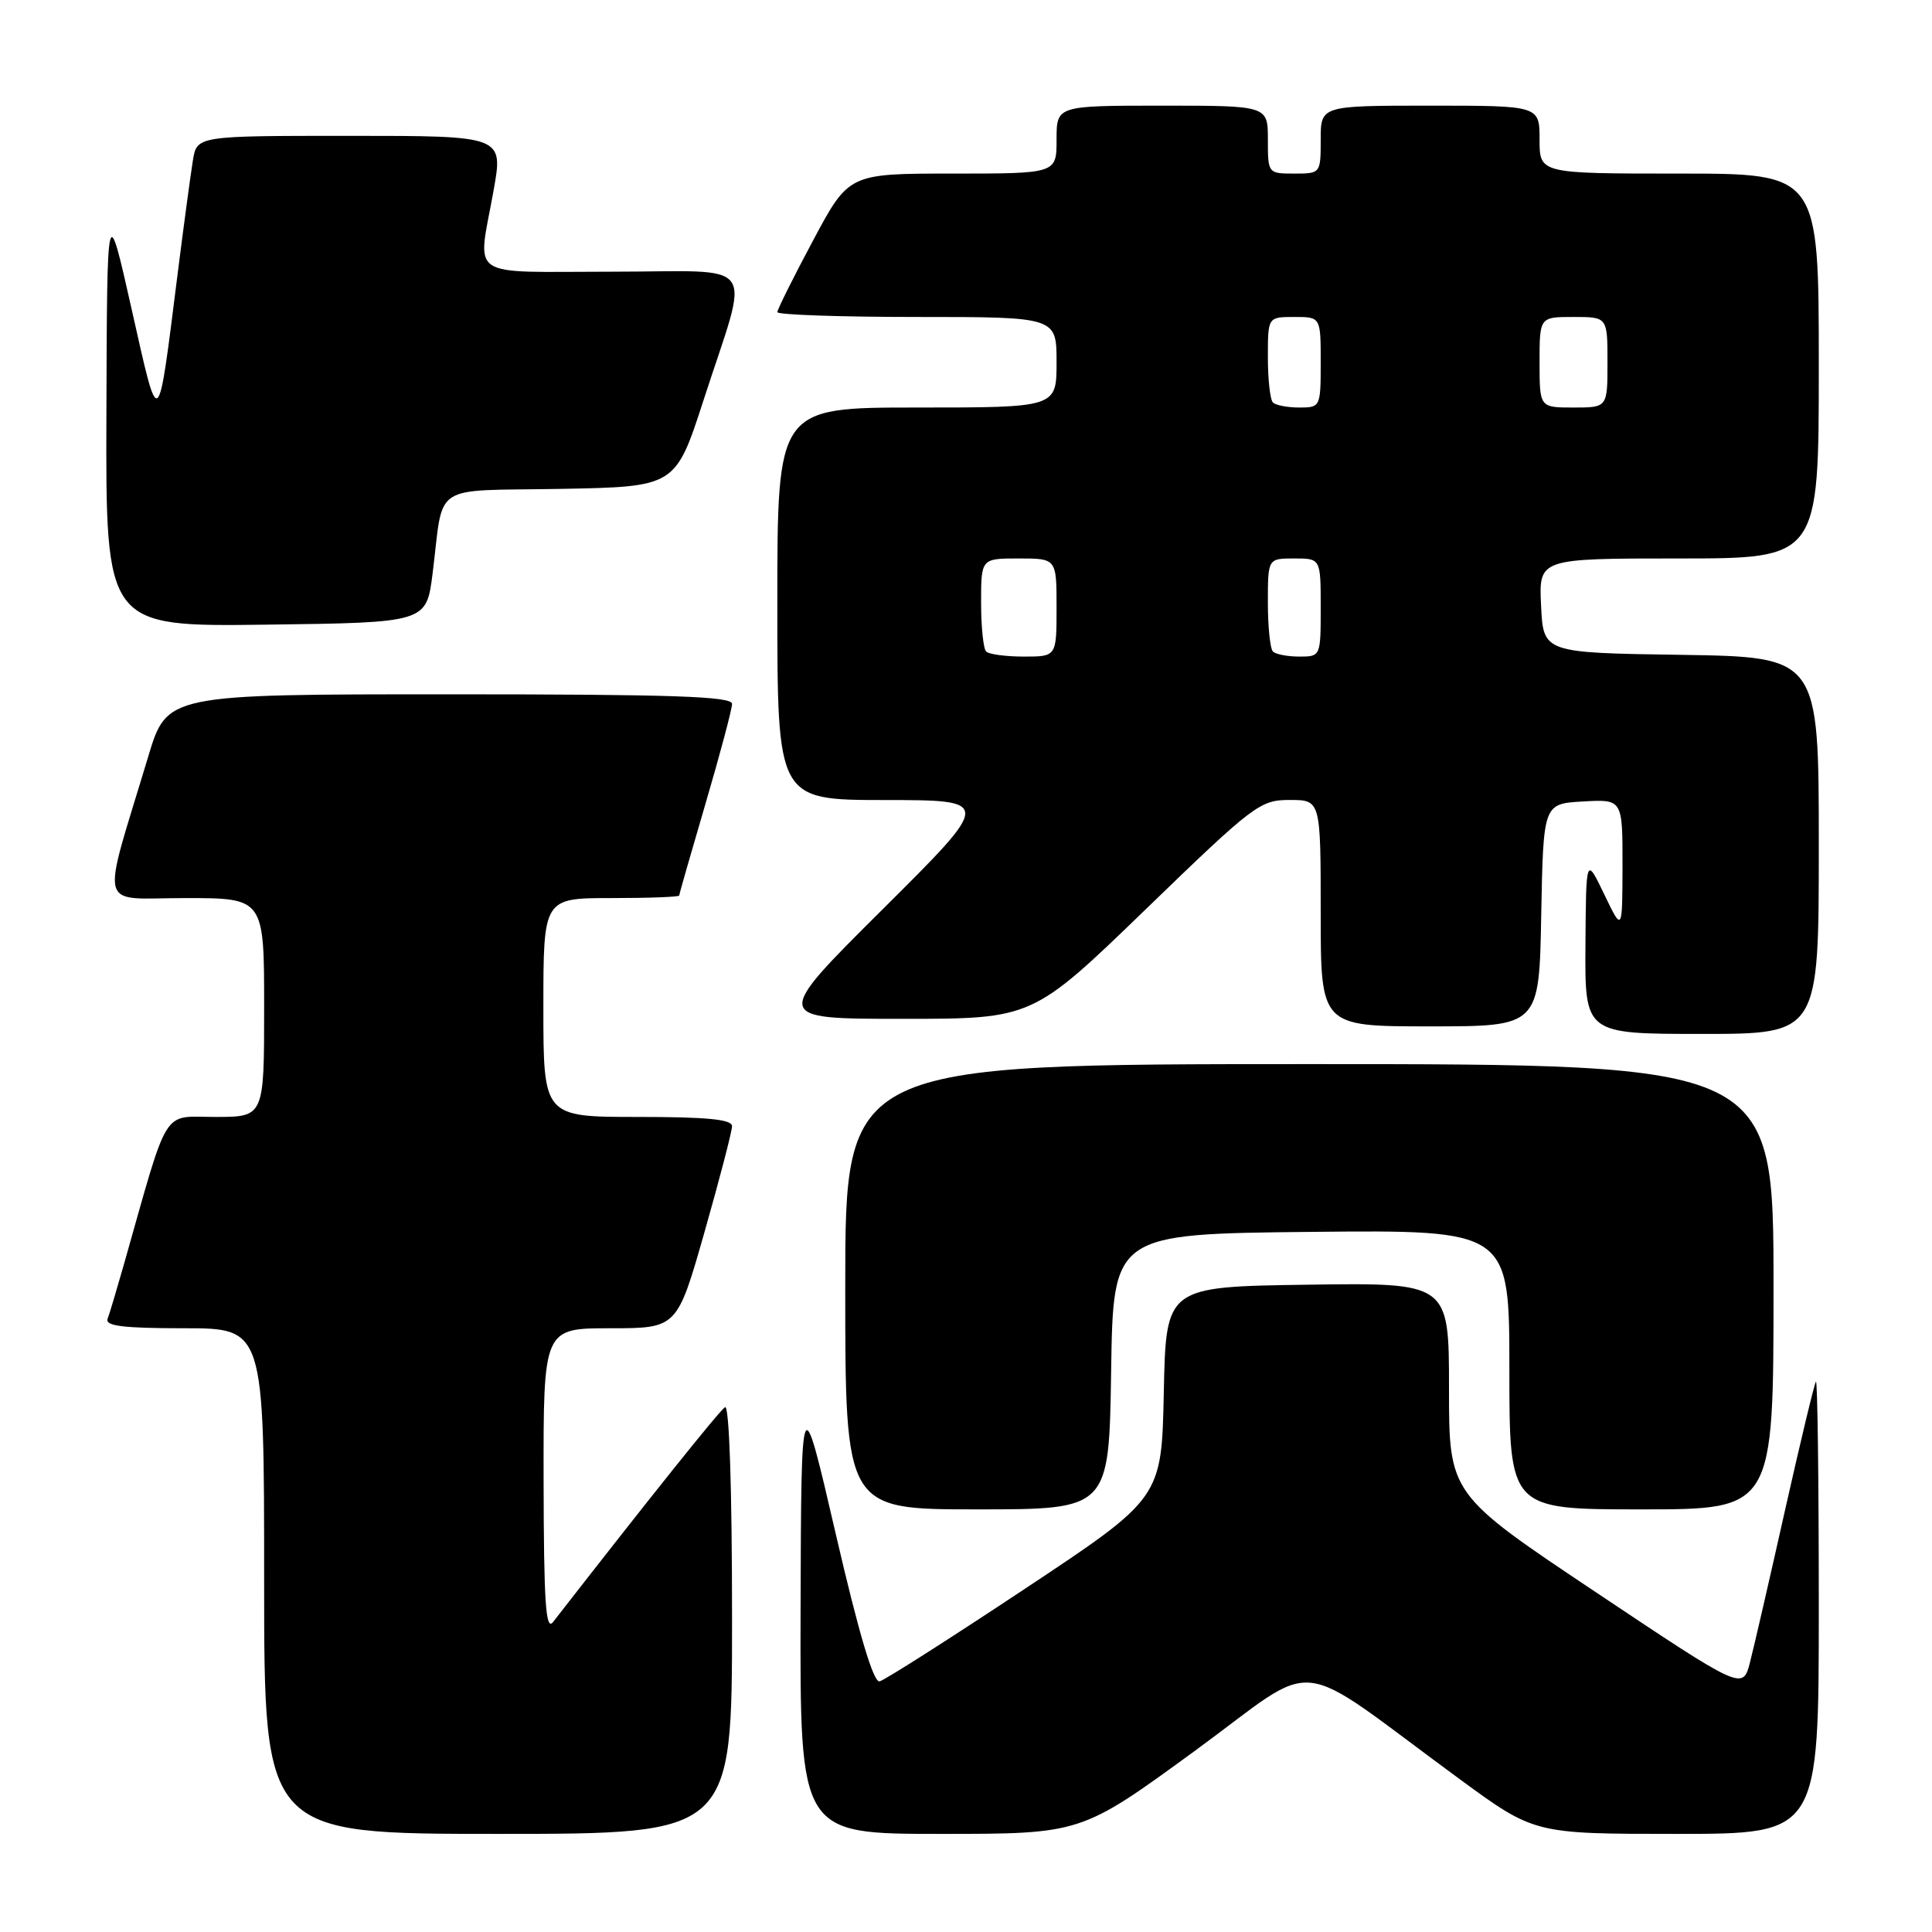 <?xml version="1.0" encoding="UTF-8" standalone="no"?>
<!DOCTYPE svg PUBLIC "-//W3C//DTD SVG 1.1//EN" "http://www.w3.org/Graphics/SVG/1.1/DTD/svg11.dtd" >
<svg xmlns="http://www.w3.org/2000/svg" xmlns:xlink="http://www.w3.org/1999/xlink" version="1.1" viewBox="0 0 256 256">
 <g >
 <path fill="currentColor"
d=" M 97.00 214.44 C 97.00 197.13 96.63 186.11 96.07 186.46 C 95.33 186.91 86.07 198.49 73.28 214.93 C 72.31 216.18 72.06 212.36 72.03 196.25 C 72.00 176.00 72.00 176.00 80.86 176.00 C 89.72 176.00 89.72 176.00 93.36 163.22 C 95.36 156.19 97.00 149.89 97.00 149.22 C 97.00 148.32 93.67 148.00 84.50 148.00 C 72.00 148.00 72.00 148.00 72.00 133.50 C 72.00 119.00 72.00 119.00 81.00 119.00 C 85.95 119.00 90.00 118.85 90.00 118.66 C 90.00 118.48 91.58 112.97 93.50 106.43 C 95.42 99.89 97.00 93.96 97.00 93.27 C 97.00 92.27 89.12 92.00 59.56 92.00 C 22.12 92.00 22.12 92.00 19.64 100.25 C 13.34 121.17 12.78 119.00 24.55 119.00 C 35.00 119.00 35.00 119.00 35.00 133.50 C 35.00 148.00 35.00 148.00 28.54 148.00 C 21.37 148.00 22.46 146.23 16.43 167.50 C 15.49 170.80 14.52 174.06 14.26 174.75 C 13.90 175.70 16.32 176.00 24.39 176.00 C 35.00 176.00 35.00 176.00 35.00 209.50 C 35.00 243.00 35.00 243.00 66.00 243.00 C 97.00 243.00 97.00 243.00 97.00 214.44 Z  M 158.28 232.03 C 175.31 219.59 170.73 219.11 193.41 235.74 C 203.31 243.00 203.31 243.00 222.16 243.00 C 241.00 243.00 241.00 243.00 241.00 212.83 C 241.00 196.24 240.83 182.85 240.62 183.08 C 240.42 183.31 238.59 190.93 236.55 200.00 C 234.52 209.07 232.42 218.18 231.89 220.24 C 230.93 223.98 230.93 223.98 211.46 210.98 C 192.00 197.98 192.00 197.98 192.00 183.97 C 192.00 169.96 192.00 169.96 173.25 170.23 C 154.50 170.50 154.50 170.50 154.21 184.50 C 153.92 198.50 153.92 198.50 135.84 210.50 C 125.90 217.10 117.22 222.63 116.55 222.79 C 115.74 222.98 113.81 216.50 110.75 203.29 C 106.17 183.50 106.17 183.50 106.08 213.25 C 106.00 243.00 106.00 243.00 124.62 243.00 C 143.25 243.00 143.25 243.00 158.28 232.03 Z  M 147.23 181.75 C 147.50 163.50 147.50 163.50 173.75 163.23 C 200.00 162.97 200.00 162.97 200.00 181.48 C 200.00 200.00 200.00 200.00 217.50 200.00 C 235.00 200.00 235.00 200.00 235.00 170.50 C 235.00 141.00 235.00 141.00 173.50 141.00 C 112.00 141.00 112.00 141.00 112.00 170.50 C 112.00 200.00 112.00 200.00 129.48 200.00 C 146.95 200.00 146.95 200.00 147.23 181.75 Z  M 241.00 112.02 C 241.00 87.05 241.00 87.05 222.75 86.77 C 204.50 86.50 204.50 86.50 204.20 80.25 C 203.90 74.00 203.90 74.00 222.45 74.00 C 241.00 74.00 241.00 74.00 241.00 48.50 C 241.00 23.00 241.00 23.00 222.50 23.00 C 204.00 23.00 204.00 23.00 204.00 18.50 C 204.00 14.00 204.00 14.00 189.50 14.00 C 175.00 14.00 175.00 14.00 175.00 18.50 C 175.00 22.98 174.98 23.00 171.50 23.00 C 168.02 23.00 168.00 22.98 168.00 18.50 C 168.00 14.00 168.00 14.00 154.00 14.00 C 140.00 14.00 140.00 14.00 140.00 18.50 C 140.00 23.00 140.00 23.00 126.24 23.00 C 112.47 23.00 112.47 23.00 107.74 31.86 C 105.13 36.74 103.00 41.02 103.00 41.36 C 103.00 41.71 111.33 42.00 121.50 42.00 C 140.00 42.00 140.00 42.00 140.00 48.00 C 140.00 54.00 140.00 54.00 121.50 54.00 C 103.00 54.00 103.00 54.00 103.00 80.00 C 103.00 106.00 103.00 106.00 117.25 106.01 C 131.50 106.02 131.50 106.02 116.93 120.51 C 102.36 135.00 102.36 135.00 119.59 135.00 C 136.81 135.00 136.81 135.00 151.80 120.50 C 166.14 106.62 166.96 106.00 170.89 106.00 C 175.00 106.00 175.00 106.00 175.00 121.00 C 175.00 136.00 175.00 136.00 189.47 136.00 C 203.95 136.00 203.95 136.00 204.22 121.25 C 204.50 106.50 204.50 106.50 209.75 106.20 C 215.00 105.90 215.00 105.90 214.99 114.70 C 214.97 123.50 214.97 123.50 212.57 118.50 C 210.16 113.50 210.16 113.50 210.08 125.25 C 210.00 137.00 210.00 137.00 225.50 137.00 C 241.00 137.00 241.00 137.00 241.00 112.02 Z  M 57.32 76.00 C 58.85 63.79 56.88 65.09 74.26 64.78 C 89.50 64.50 89.50 64.50 93.22 53.03 C 99.41 33.92 100.89 36.00 81.08 36.00 C 61.56 36.00 63.27 37.17 65.40 25.25 C 66.70 18.00 66.70 18.00 46.40 18.00 C 26.09 18.00 26.09 18.00 25.56 21.25 C 25.27 23.04 24.34 29.90 23.51 36.50 C 20.86 57.49 21.12 57.30 17.45 41.00 C 14.19 26.50 14.19 26.50 14.10 54.77 C 14.00 83.04 14.00 83.04 35.25 82.77 C 56.50 82.50 56.50 82.50 57.32 76.00 Z  M 130.67 86.33 C 130.30 85.97 130.00 83.04 130.00 79.83 C 130.00 74.00 130.00 74.00 135.00 74.00 C 140.00 74.00 140.00 74.00 140.00 80.50 C 140.00 87.00 140.00 87.00 135.67 87.00 C 133.28 87.00 131.03 86.70 130.67 86.33 Z  M 168.67 86.33 C 168.30 85.97 168.00 83.04 168.00 79.83 C 168.00 74.00 168.00 74.00 171.50 74.00 C 175.00 74.00 175.00 74.00 175.00 80.50 C 175.00 86.97 174.99 87.00 172.17 87.00 C 170.61 87.00 169.03 86.70 168.67 86.33 Z  M 168.67 53.33 C 168.30 52.97 168.00 50.27 168.00 47.33 C 168.00 42.00 168.00 42.00 171.50 42.00 C 175.00 42.00 175.00 42.00 175.00 48.00 C 175.00 53.92 174.96 54.00 172.17 54.00 C 170.61 54.00 169.03 53.70 168.67 53.33 Z  M 204.00 48.00 C 204.00 42.00 204.00 42.00 208.50 42.00 C 213.00 42.00 213.00 42.00 213.00 48.00 C 213.00 54.00 213.00 54.00 208.50 54.00 C 204.00 54.00 204.00 54.00 204.00 48.00 Z "/>
</g>
</svg>